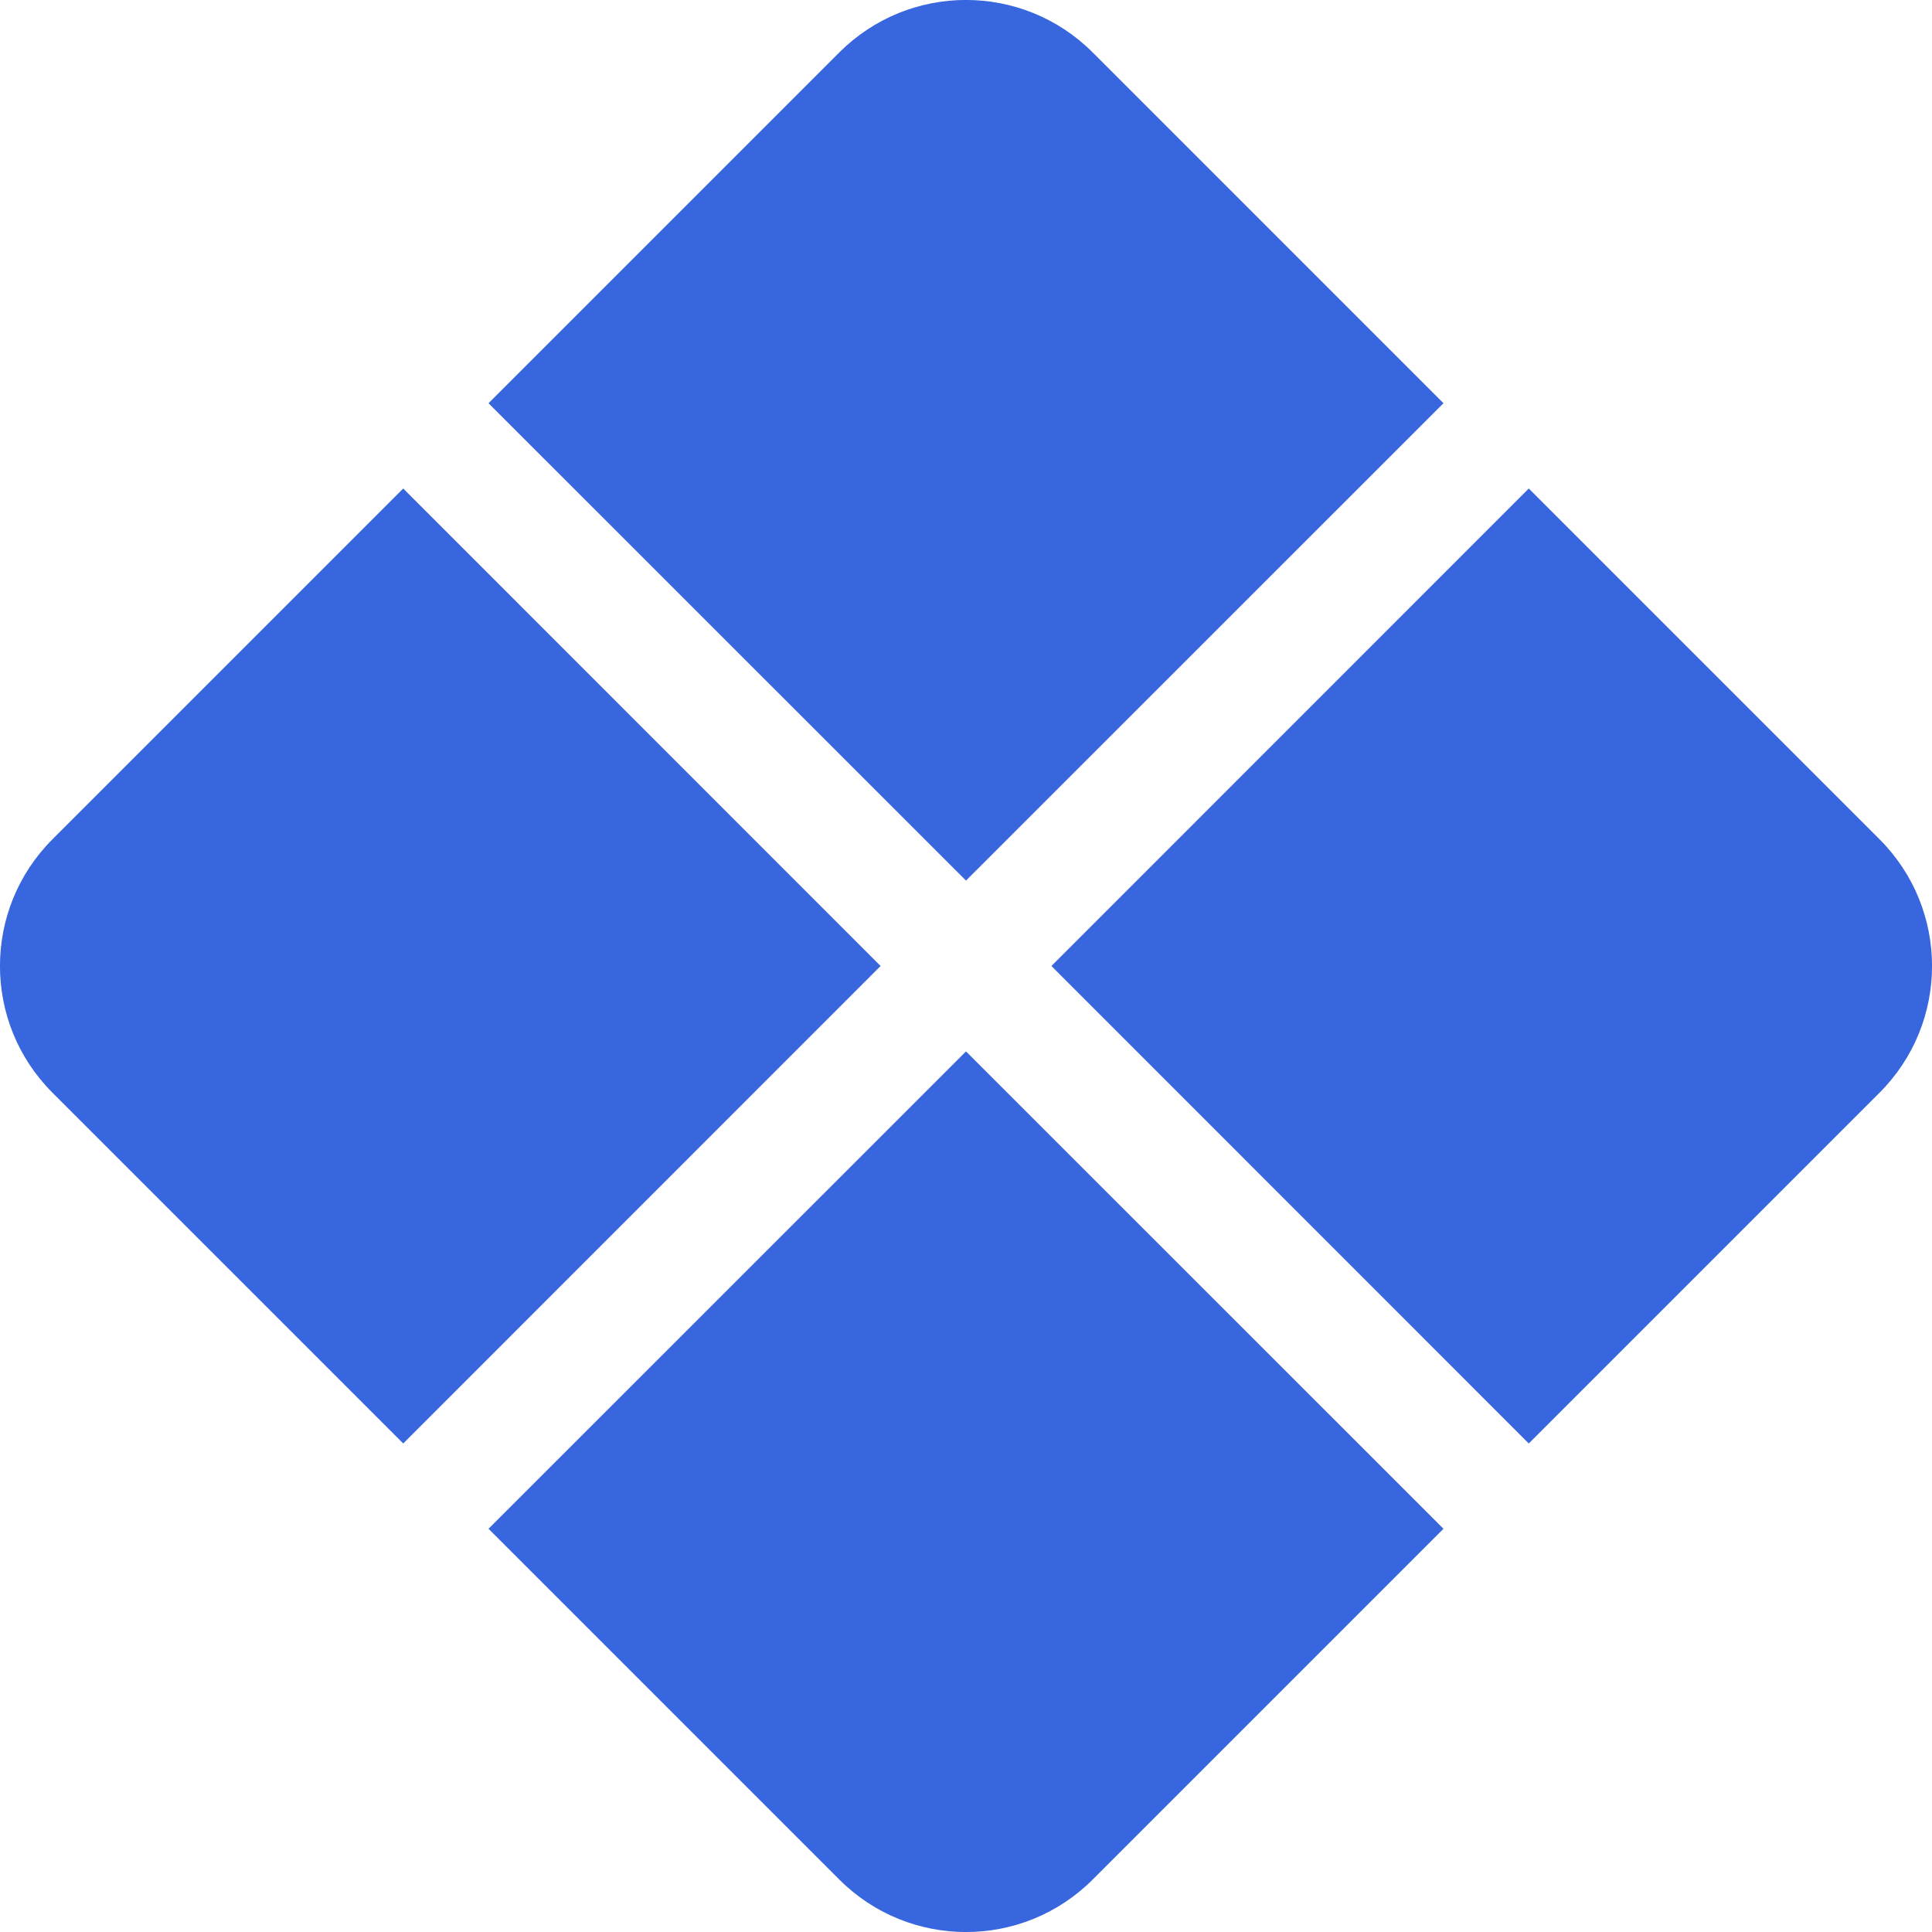 <svg width="14" height="14" viewBox="0 0 14 14" fill="none" xmlns="http://www.w3.org/2000/svg">
<path d="M7.918 0.38C7.411 -0.127 6.589 -0.127 6.082 0.38L3.54 2.922L7 6.381L10.46 2.922L7.918 0.38Z" fill="#3766DE"/>
<path d="M11.078 3.54L7.619 7L11.078 10.46L13.62 7.918C14.127 7.411 14.127 6.589 13.62 6.082L11.078 3.54Z" fill="#3766DE"/>
<path d="M10.46 11.078L7 7.619L3.54 11.078L6.082 13.62C6.589 14.127 7.411 14.127 7.918 13.62L10.46 11.078Z" fill="#3766DE"/>
<path d="M2.922 10.46L6.381 7L2.922 3.54L0.38 6.082C-0.127 6.589 -0.127 7.411 0.38 7.918L2.922 10.46Z" fill="#3766DE"/>
</svg>
